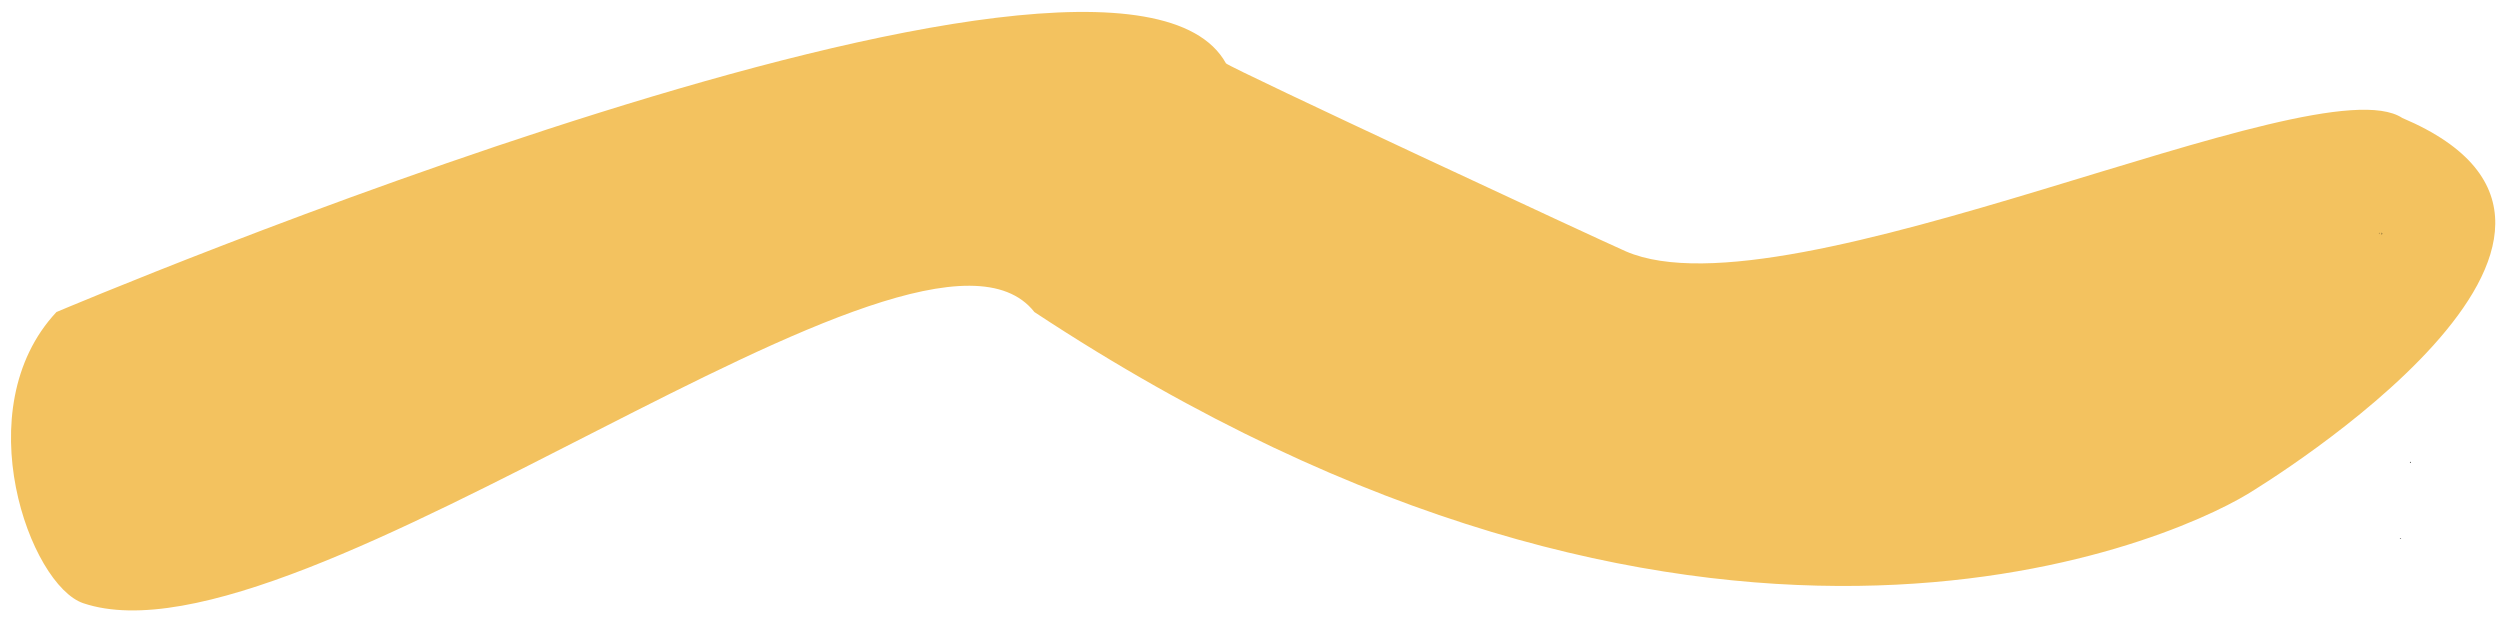 <?xml version="1.0" encoding="UTF-8"?>
<svg xmlns="http://www.w3.org/2000/svg" viewBox="0 0 1536 384.23">
  <defs>
    <style>
      .cls-1 {
        fill: #f3c25f;
      }
    </style>
  </defs>
  <g id="Bildebene_Image" data-name="Bildebene Image">
    <path id="Pfad_89" data-name="Pfad 89" class="cls-1" d="M34.68,191.72S685.1-84.07,753.24,38.92c2.39,2.78,232.43,109.79,245.72,115.53,99.28,42.95,424.15-116.9,476.97-81.99,167.25,70.81-84.72,224.87-94.98,231.07-51.72,31.23-338.63,156.53-745.41-111.81C565.33,102.28,184.58,415.53,51.19,370.62c-32.71-11.03-72.26-119.27-16.51-178.9Z"/>
  </g>
  <g id="Vektorebene">
    <path d="M1480.62,283.97s.04-.07,.05-.1c.11-.06,.24-.09,.38-.09,.09,0,.18,.01,.27,.03,0,.05,0,.1,0,.16,0,.03,0,.06,0,.09-.07,.06-.14,.12-.21,.19-.02,.02-.05,.05-.07,.07-.13-.13-.27-.25-.43-.34Z"/>
    <path d="M1463.35,143.61c0-.24,0-.49,0-.73,.16,.18,.26,.43,.26,.68,0,.26-.11,.49-.28,.67,0-.21,0-.41,.01-.62Z"/>
    <path d="M1461.62,143.52c0-.24,.09-.45,.23-.62-.04,.26-.07,.53-.11,.79-.01,.08-.03,.15-.04,.23-.05-.13-.08-.26-.08-.41Z"/>
    <path d="M1474.59,331.14l-.11-.02s-.04-.02-.06-.03c.19-.28,.51-.45,.86-.45,.01,0,.03,0,.04,0-.07,.08-.13,.15-.21,.23-.07,.07-.15,.13-.23,.19-.04,.02-.07,.04-.11,.05-.02,0-.04,.01-.06,.02-.03,0-.06,0-.09,0h-.03Z"/>
  </g>
</svg>